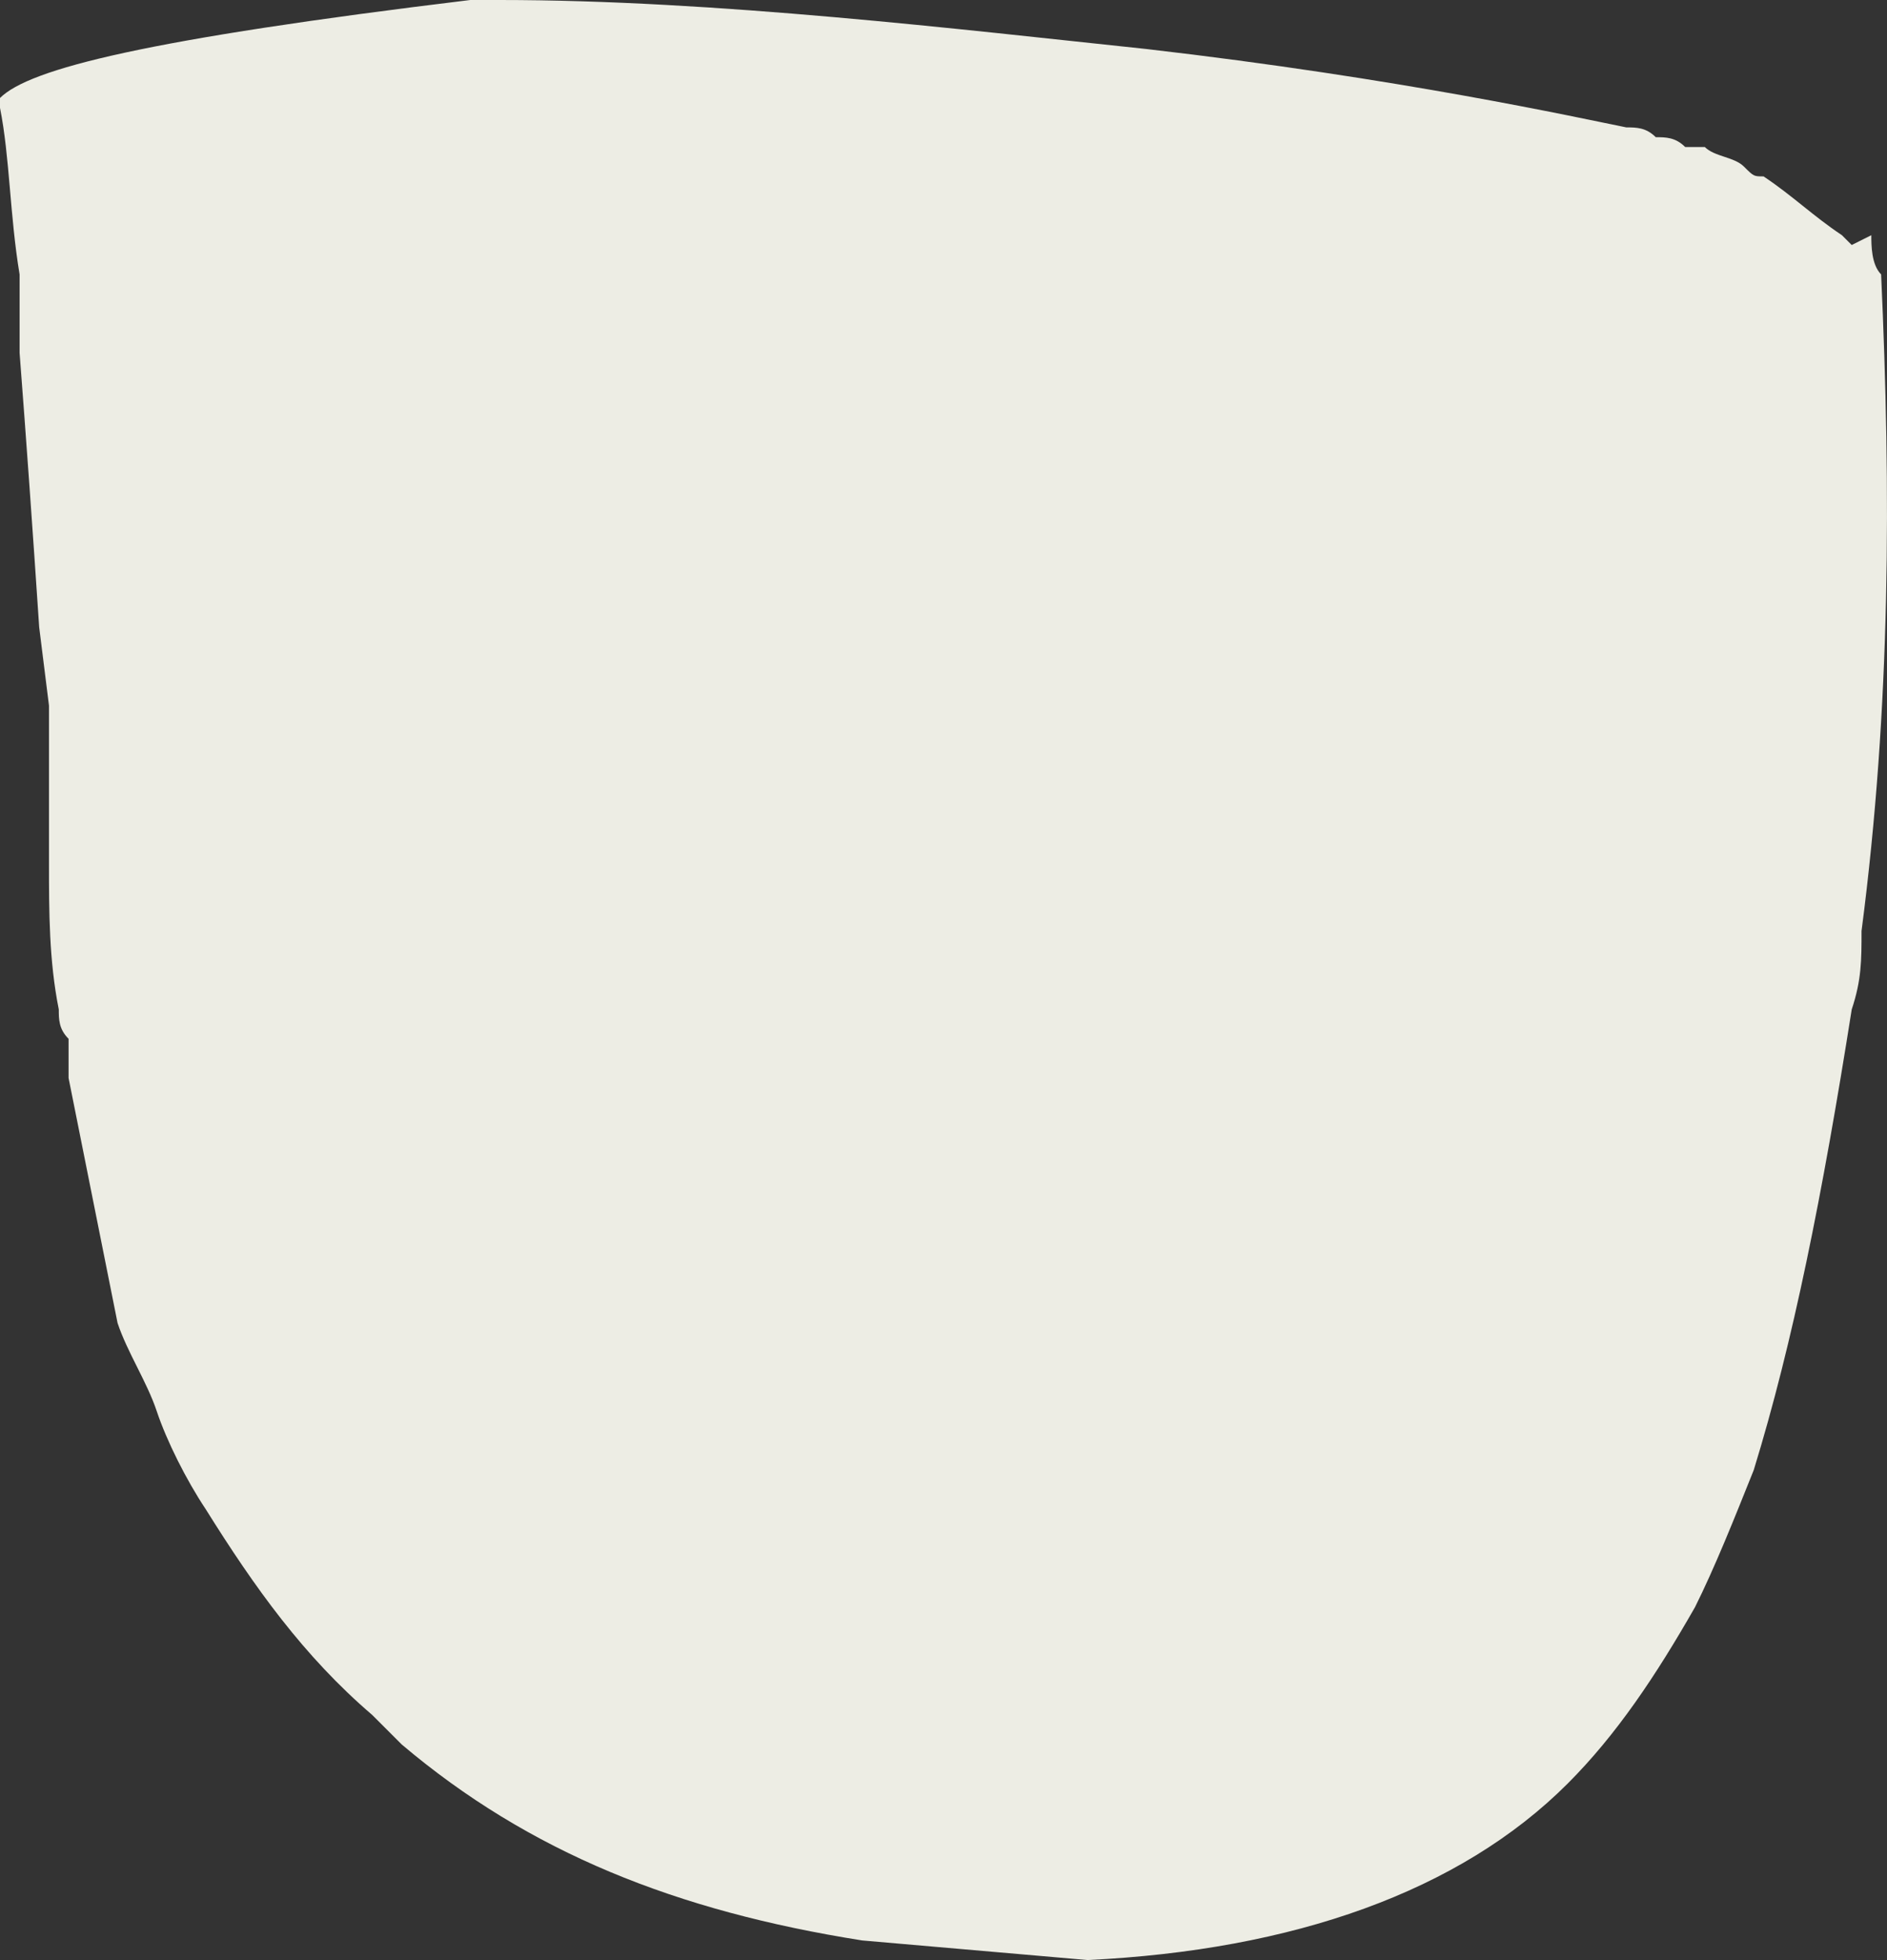 <?xml version="1.0" encoding="UTF-8" standalone="no"?>
<!-- Generator: flash2svg, http://dissentgraphics.com/tools/flash2svg -->

<svg
   xmlns:dc="http://purl.org/dc/elements/1.1/"
   xmlns:cc="http://creativecommons.org/ns#"
   xmlns:rdf="http://www.w3.org/1999/02/22-rdf-syntax-ns#"
   xmlns:svg="http://www.w3.org/2000/svg"
   xmlns="http://www.w3.org/2000/svg"
   xmlns:sodipodi="http://sodipodi.sourceforge.net/DTD/sodipodi-0.dtd"
   xmlns:inkscape="http://www.inkscape.org/namespaces/inkscape"
   id="AvatarAssets"
   image-rendering="auto"
   version="1.1"
   x="0px"
   y="0px"
   width="9.63"
   height="10"
   viewBox="0 0 9.63 10"
   inkscape:version="0.48.4 r9939"
   sodipodi:docname="AvatarAssets_pantsLegUpperClose20101122Color_1.svg">
  <rect x="0" y="0" width="9.63" height="10" fill="#333333" stroke="none"/>
  <sodipodi:namedview
     pagecolor="#ffffff"
     bordercolor="#666666"
     borderopacity="1"
     objecttolerance="10"
     gridtolerance="10"
     guidetolerance="10"
     inkscape:pageopacity="0"
     inkscape:pageshadow="2"
     inkscape:window-width="640"
     inkscape:window-height="480"
     id="namedview3389"
     showgrid="false"
     fit-margin-top="0"
     fit-margin-left="0"
     fit-margin-right="0"
     fit-margin-bottom="0"
     inkscape:zoom="1.9032258"
     inkscape:cx="36.75"
     inkscape:cy="-56.95"
     inkscape:window-x="0"
     inkscape:window-y="0"
     inkscape:window-maximized="0"
     inkscape:current-layer="AvatarAssets" />
  <defs
     id="defs3383" />
  <g
     id="pantsLegUpperClose20101122Color_2"
     overflow="visible"
     style="overflow:visible"
     transform="translate(4.75,4.95)">
    <g
       id="pantsLegUpperClose20101122Color_1_0">
      <g
         id="element">
        <path
           id="path"
           d="M 3.7,-4.25 C 3.65,-4.3 3.6,-4.3 3.55,-4.3 3.3,-4.35 2.4,-4.55 1.1,-4.7 0.15,-4.8 -1.1,-4.95 -2.2,-4.95 l -0.05,0 c -0.05,0 -0.05,0 -0.1,0 -1.65,0.2 -2.25,0.35 -2.4,0.5 l 0,0.05 c 0.05,0.25 0.05,0.55 0.1,0.85 0,0.15 0,0.25 0,0.4 q 0.05,0.65 0.1,1.4 l 0.05,0.4 c 0,0.15 0,0.25 0,0.4 0,0.05 0,0.1 0,0.15 l 0,0.15 c 0,0.05 0,0.05 0,0.1 0,0.25 0,0.5 0.05,0.75 0,0.05 0,0.1 0.05,0.15 0,0.05 0,0.15 0,0.2 l 0.25,1.25 c 0.05,0.15 0.15,0.3 0.2,0.45 0.05,0.15 0.15,0.35 0.25,0.5 0.25,0.4 0.5,0.75 0.85,1.05 l 0.15,0.15 c 0.65,0.55 1.4,0.85 2.35,1 L 0.8,5.05 C 1.85,5 2.7,4.7 3.25,4.15 3.5,3.9 3.7,3.6 3.9,3.25 4,3.05 4.1,2.8 4.2,2.55 4.4,1.9 4.55,1.15 4.7,0.2 4.75,0.05 4.75,-0.05 4.75,-0.2 4.9,-1.35 4.9,-2.45 4.85,-3.55 4.8,-3.6 4.8,-3.7 4.8,-3.75 L 4.7,-3.7 4.65,-3.75 C 4.5,-3.85 4.4,-3.95 4.25,-4.05 4.2,-4.05 4.2,-4.05 4.15,-4.1 4.1,-4.15 4,-4.15 3.95,-4.2 c -0.05,0 -0.05,0 -0.1,0 C 3.8,-4.25 3.75,-4.25 3.7,-4.25 z"
           inkscape:connector-curvature="0"
           style="fill:#edede4" />
      </g>
    </g>
  </g>
</svg>
